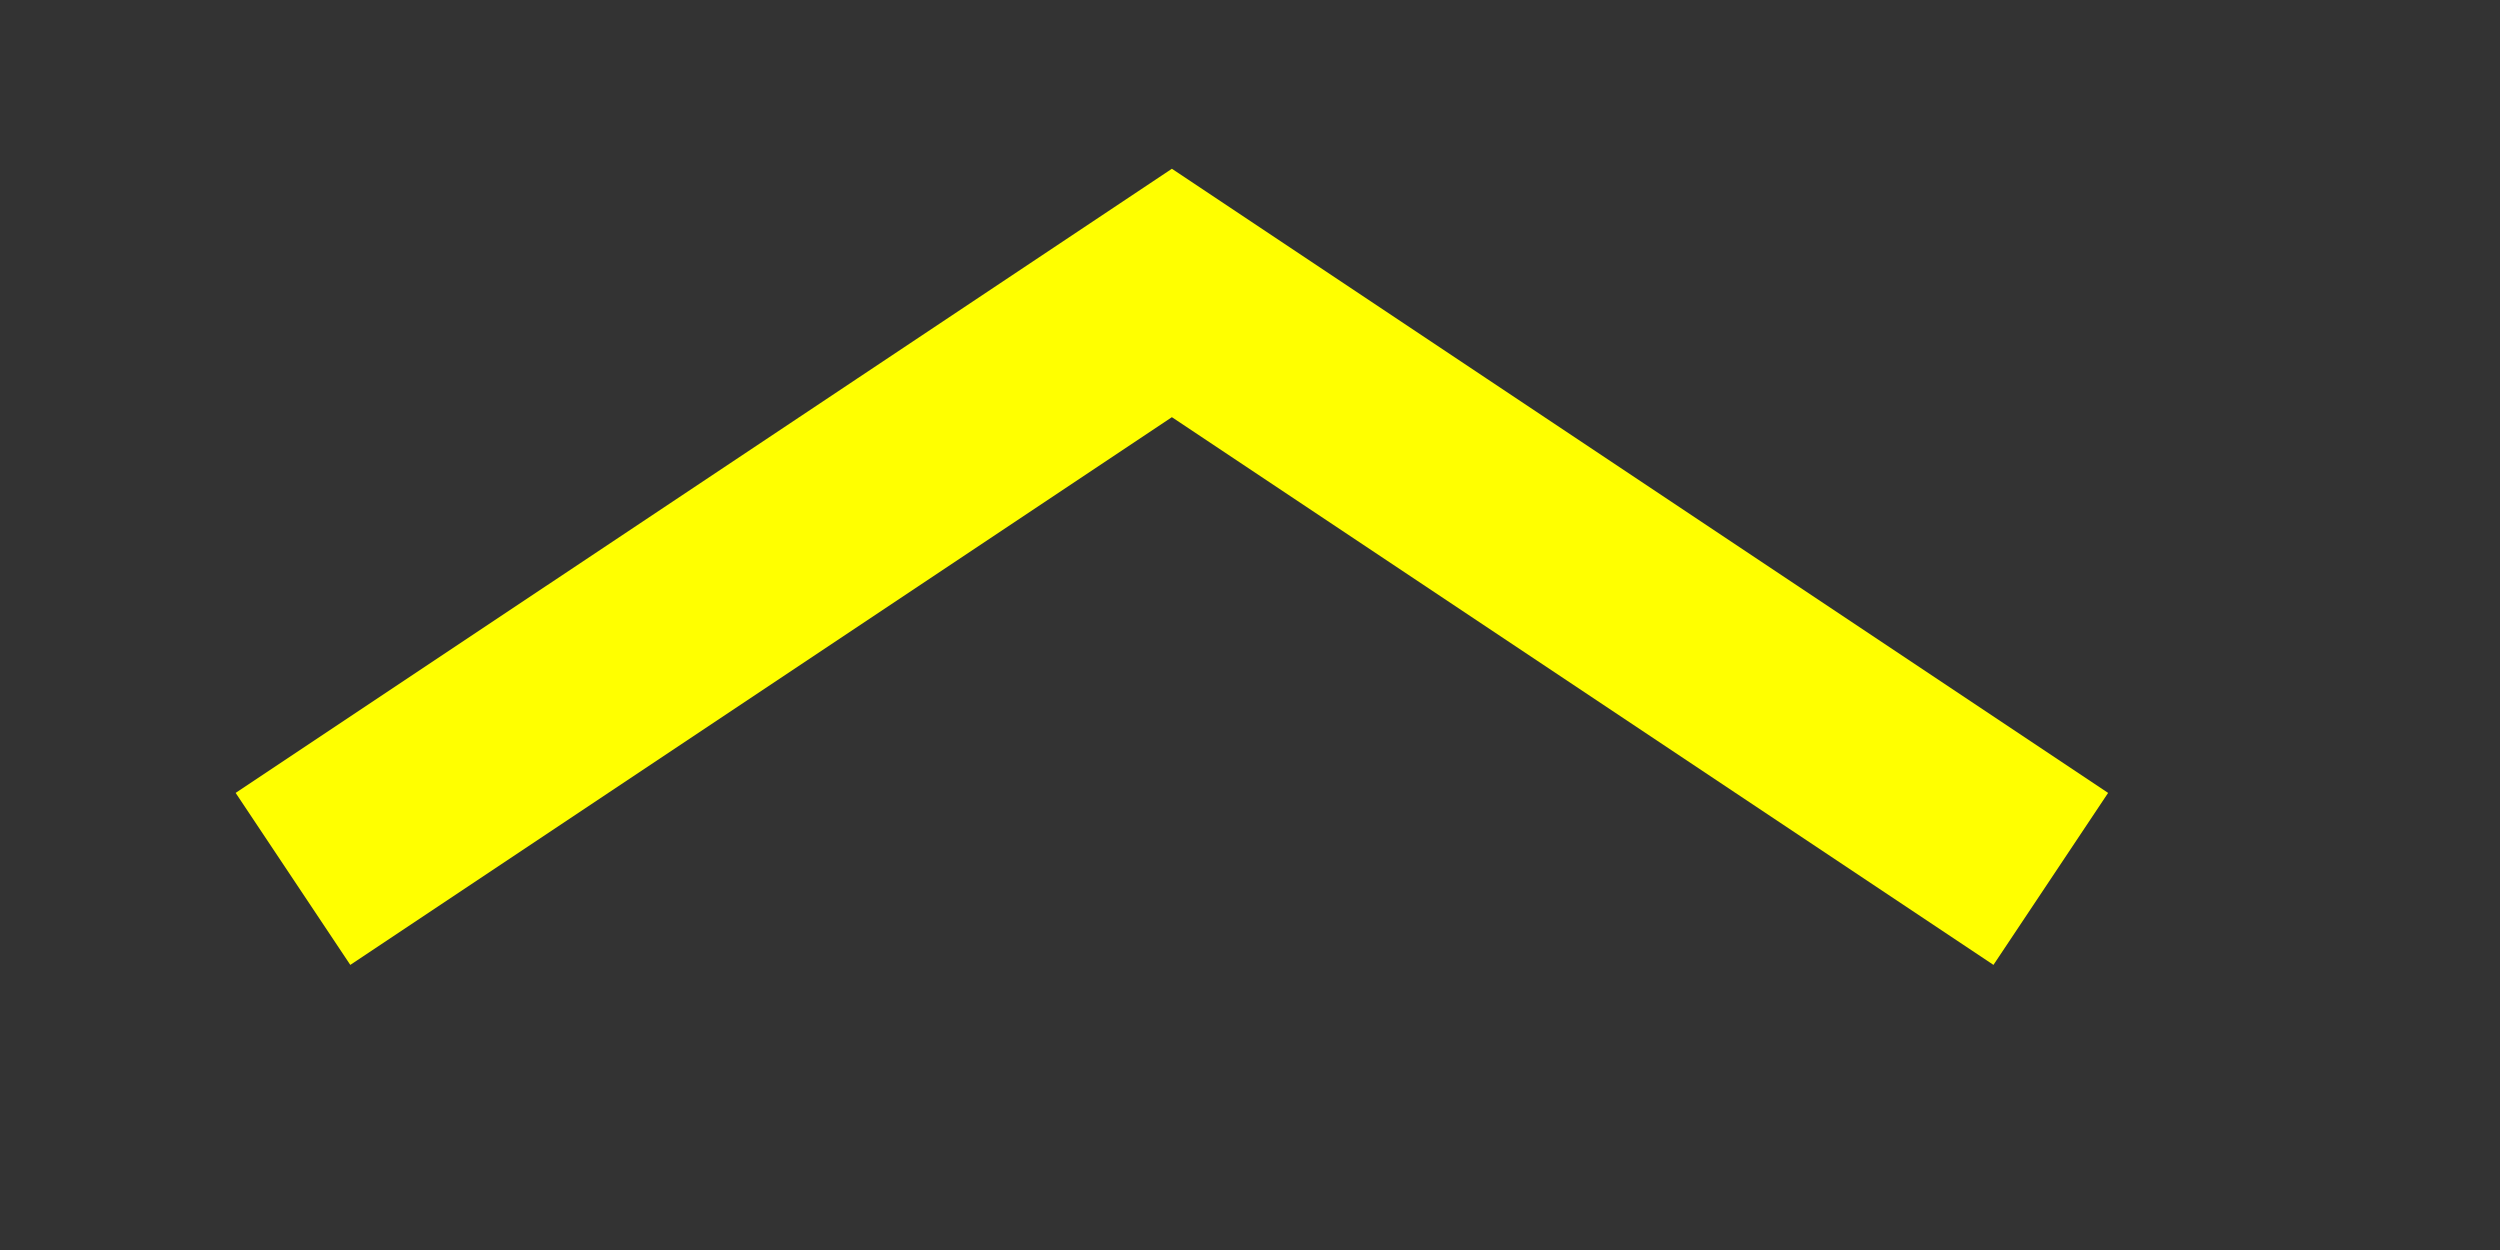 <?xml version="1.0" encoding="UTF-8" standalone="no"?>
<!DOCTYPE svg PUBLIC "-//W3C//DTD SVG 20010904//EN"
"http://www.w3.org/TR/2001/REC-SVG-20010904/DTD/svg10.dtd">
<!-- Created with Sodipodi ("http://www.sodipodi.com/") -->
<svg
   xmlns="http://www.w3.org/2000/svg"
   xmlns:sodipodi="http://sodipodi.sourceforge.net/DTD/sodipodi-0.dtd"
   xmlns:xlink="http://www.w3.org/1999/xlink"
   id="svg640"
   sodipodi:version="0.34"
   width="200mm"
   height="100mm"
   xml:space="preserve"
   sodipodi:docname="stock-speedup-ramp.svg"><rect width="100%" height="100%" fill="#333333" stroke="none"/><defs
   id="defs642"><linearGradient
   id="linearGradient654"><stop
   style="stop-color:#000;stop-opacity:1;"
   offset="0"
   id="stop655" /><stop
   style="stop-color:#fff;stop-opacity:1;"
   offset="1"
   id="stop656" /></linearGradient><linearGradient
   xlink:href="#linearGradient654"
   id="linearGradient657" /><radialGradient
   xlink:href="#linearGradient654"
   id="radialGradient658"
   cx="0.5"
   cy="0.5"
   r="0.5"
   fx="0.5"
   fy="0.5" /></defs><sodipodi:namedview
   id="base"
   showborder="true"
   snaptoguides="false"
   showgrid="true"
   snaptogrid="true"
   gridspacingx="25mm"
   gridspacingy="25mm"
   gridtolerance="25px"
   pagecolor="#ffffff" /><path
   style="fill:none;fill-rule:evenodd;stroke:#ffff00;stroke-opacity:1;stroke-width:62.5;stroke-linejoin:miter;stroke-linecap:butt;fill-opacity:1;stroke-dasharray:none;stroke-dashoffset:0;"
   d="M 88.583 265.747 L 354.331 88.583 L 620.079 265.747 "
   id="path710"
   sodipodi:nodetypes="ccc" /></svg>
